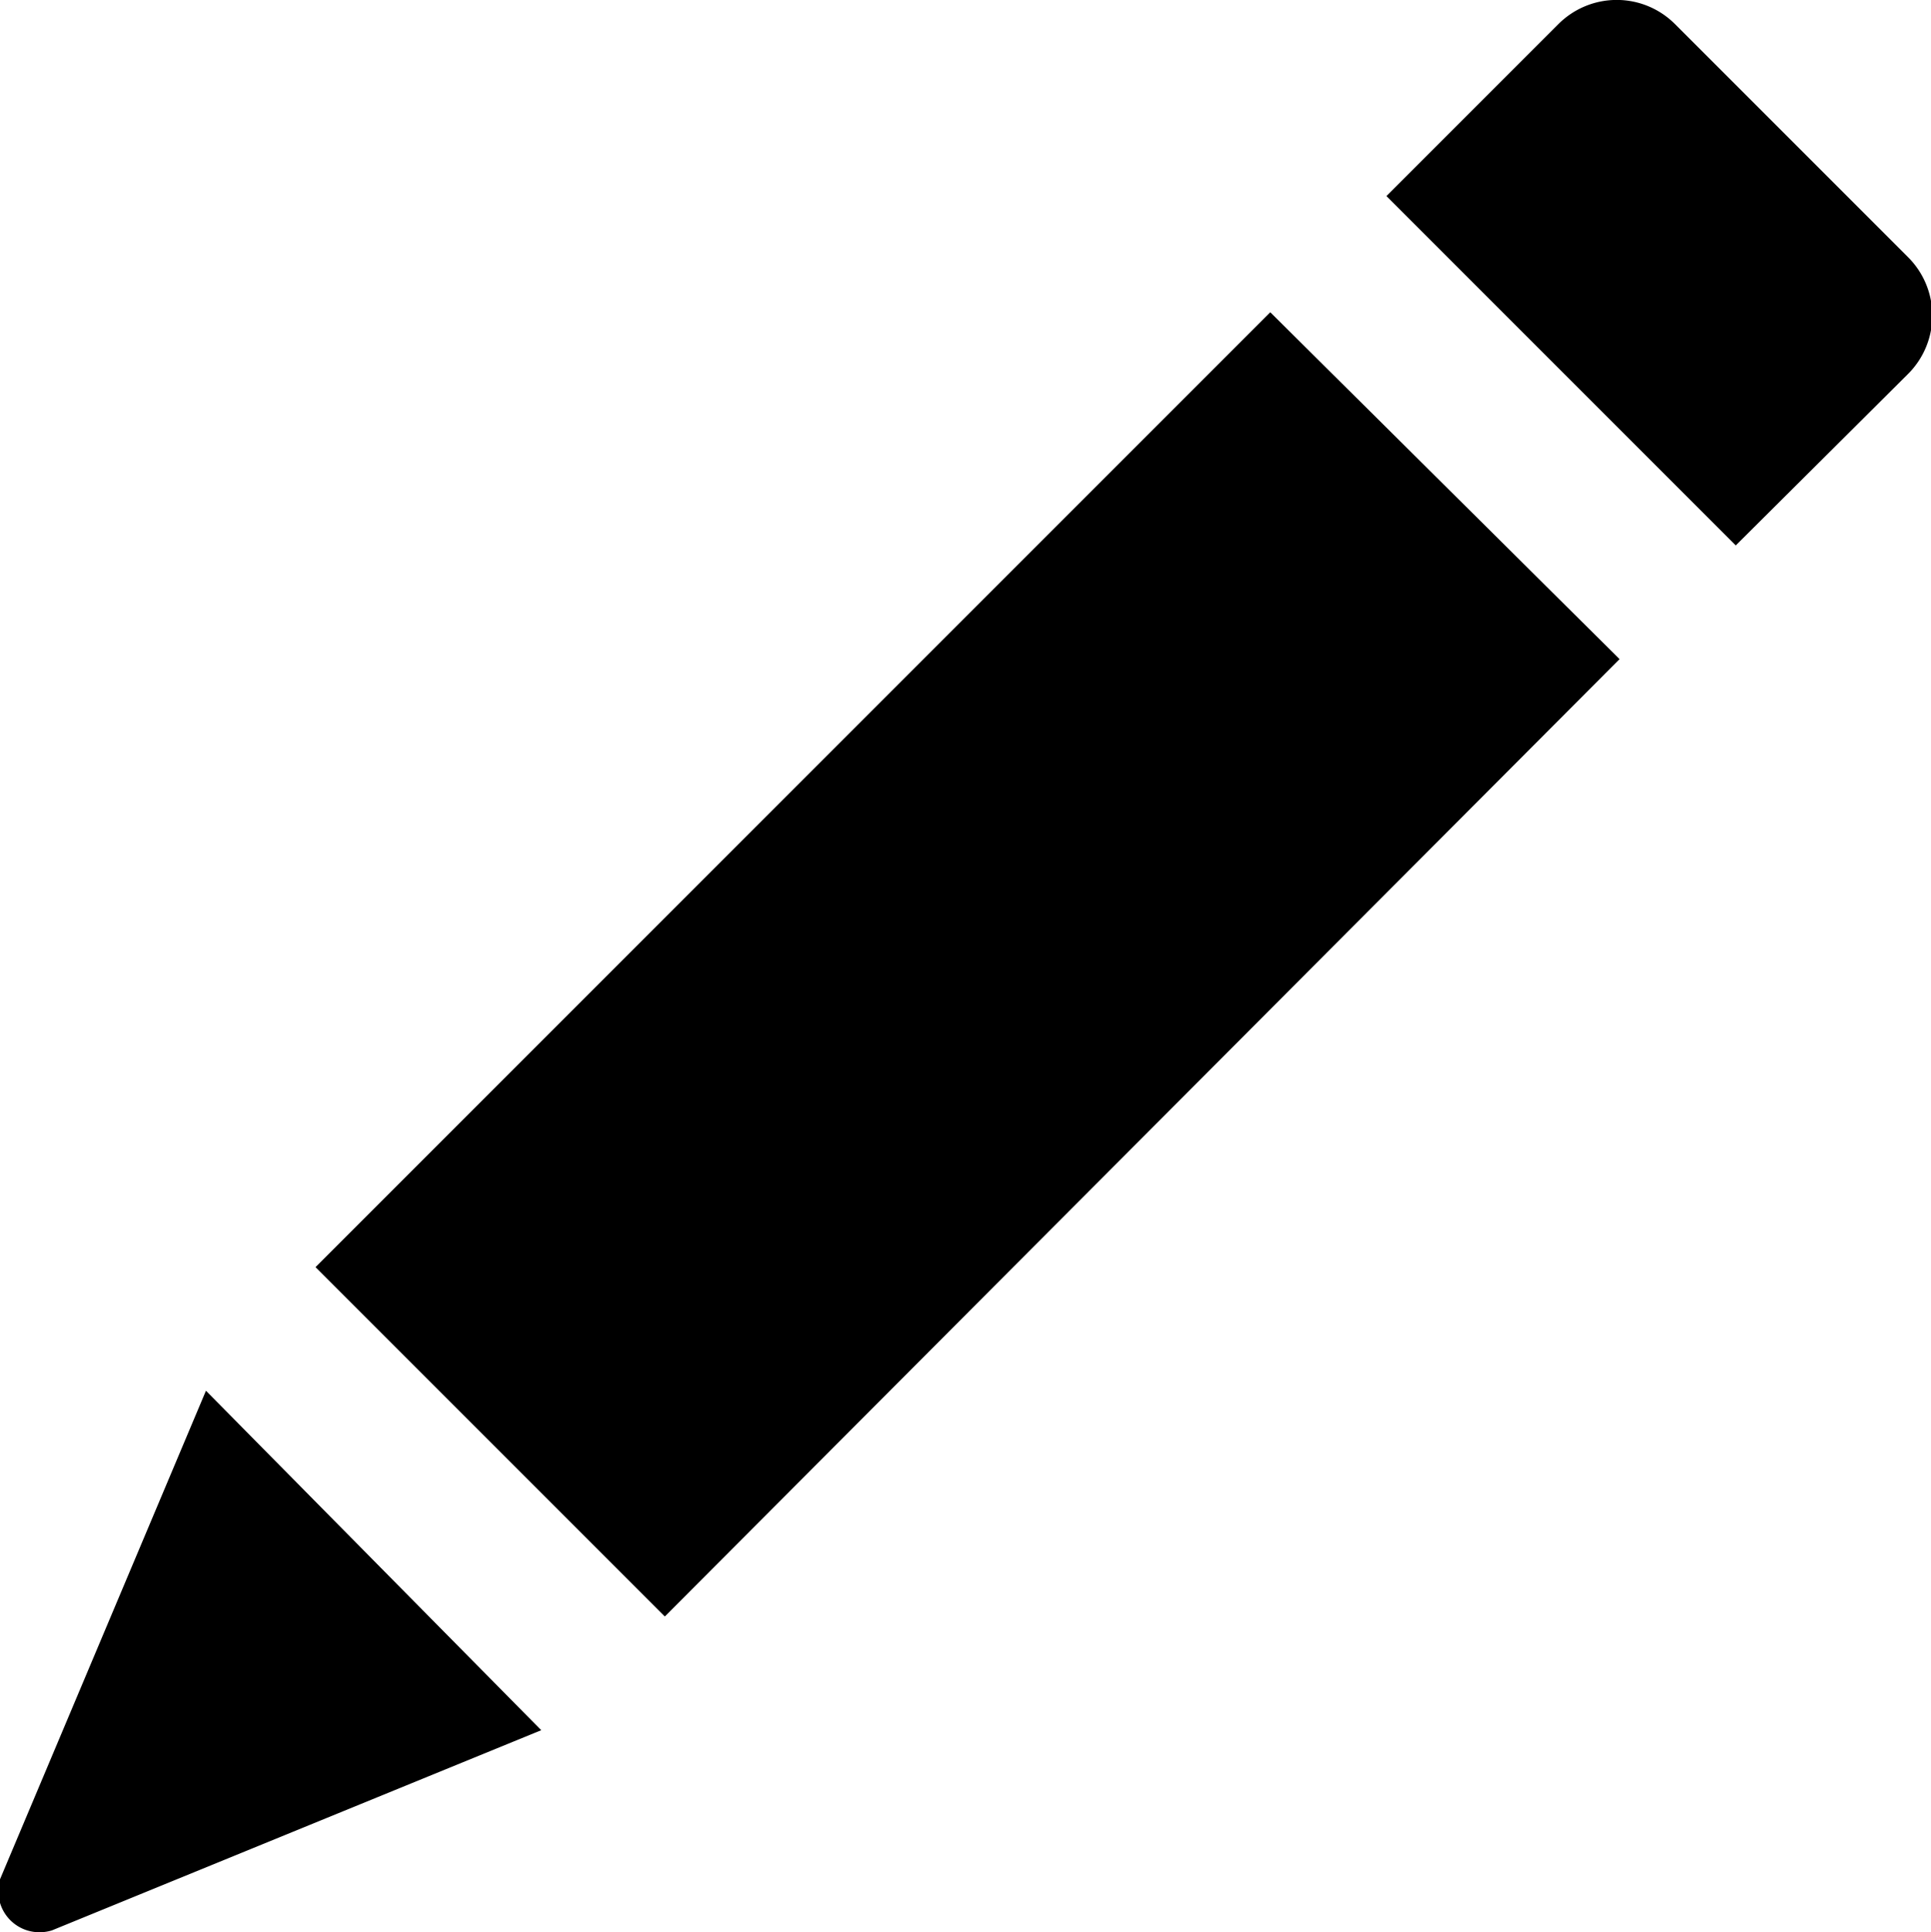 <?xml version="1.0" encoding="utf-8"?><svg xmlns="http://www.w3.org/2000/svg" viewBox="0 0 23.44 23.45" width="23.44" height="23.45"><path d="M23.16 4.54l-2.09 2.08-4.24-4.24L18.92.29a1 1 0 011.41 0l2.83 2.83a1 1 0 010 1.42zM3.83 15.38l4.24 4.24L19.66 8l-4.24-4.21zM0 22.81a.5.5 0 00.33.62.51.51 0 00.3 0L6.57 21 2.5 16.88z" class="fill nostroke"/></svg>